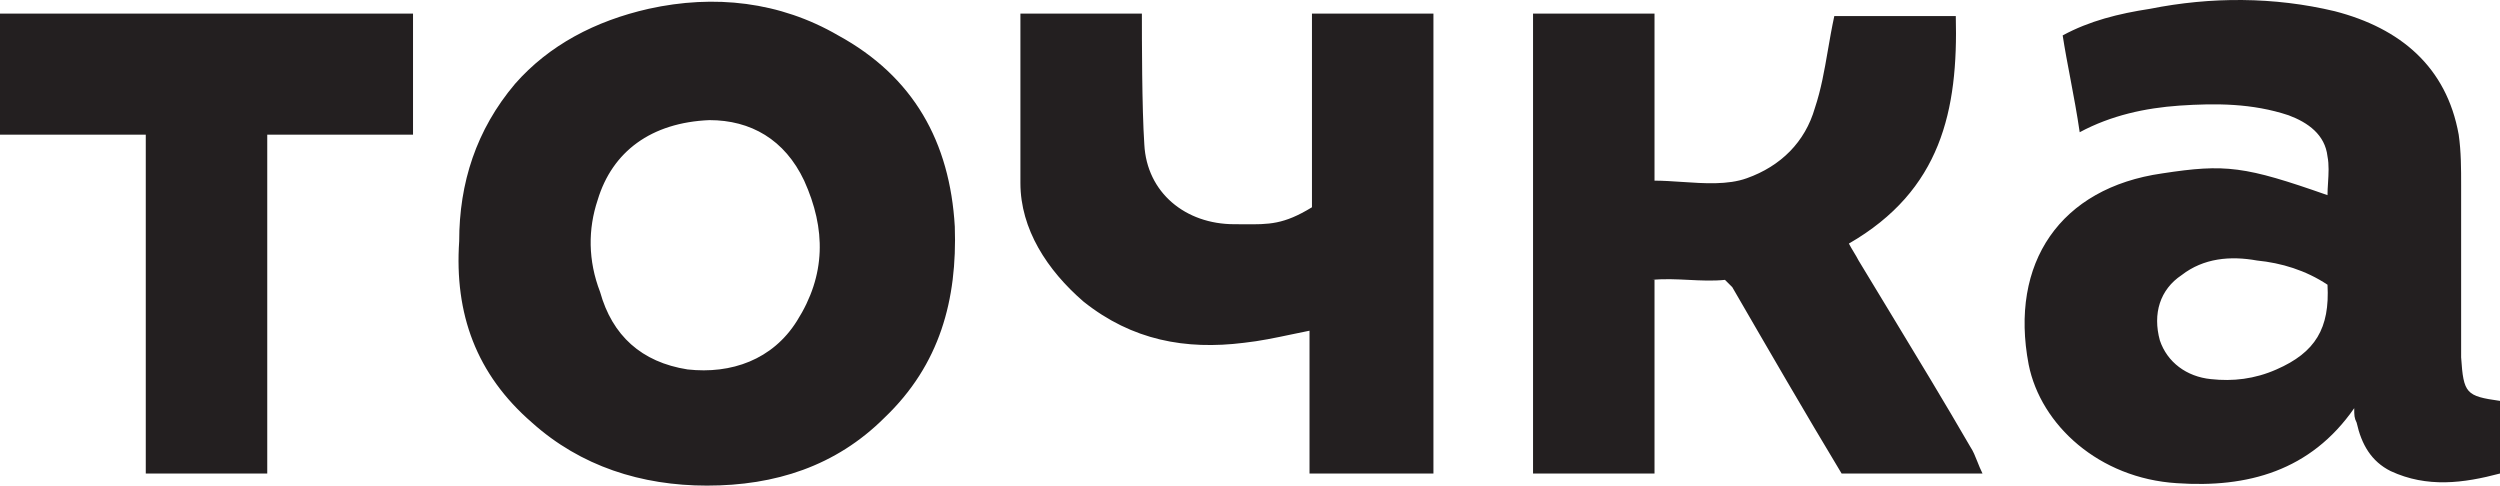 <svg width="139" height="27" viewBox="0 0 139 27" fill="none" xmlns="http://www.w3.org/2000/svg">
<path fill-rule="evenodd" clip-rule="evenodd" d="M136.839 19.868V10.313C136.839 9.371 136.839 8.429 136.704 7.487C136.028 3.719 133.462 1.566 129.814 0.624C126.437 -0.184 122.925 -0.184 119.548 0.489C117.792 0.758 116.171 1.162 114.685 1.969C114.808 2.769 114.961 3.568 115.115 4.38C115.297 5.346 115.483 6.329 115.631 7.352C117.387 6.41 119.278 6.006 121.169 5.872C123.195 5.737 125.222 5.737 127.248 6.41C128.328 6.814 129.274 7.487 129.409 8.698C129.5 9.151 129.469 9.667 129.439 10.159C129.424 10.398 129.409 10.63 129.409 10.851C124.816 9.236 123.736 9.102 120.224 9.64C114.55 10.447 111.713 14.619 112.794 20.271C113.469 23.636 116.711 26.596 121.034 26.865C124.951 27.135 128.464 26.193 130.895 22.694C130.895 23.097 130.895 23.232 131.03 23.501C131.3 24.712 131.841 25.654 132.921 26.193C134.948 27.135 136.974 26.865 139 26.327V22.29C137.109 22.021 136.974 21.886 136.839 19.868ZM126.572 20.541C125.357 21.079 124.141 21.213 122.925 21.079C121.574 20.944 120.494 20.137 120.088 18.926C119.683 17.445 120.088 16.099 121.304 15.292C122.52 14.35 124.006 14.216 125.492 14.485C126.843 14.619 128.193 15.023 129.409 15.83C129.544 18.253 128.734 19.598 126.572 20.541ZM29.583 23.501C32.285 25.923 35.662 27 39.309 27C43.091 27 46.468 25.923 49.17 23.232C52.277 20.271 53.222 16.638 53.087 12.601C52.817 7.891 50.791 4.257 46.603 1.969C43.361 0.085 39.714 -0.318 36.067 0.489C33.095 1.162 30.529 2.508 28.637 4.661C26.476 7.218 25.531 10.178 25.531 13.408C25.26 17.445 26.476 20.81 29.583 23.501ZM33.23 11.12C34.041 8.429 36.202 6.814 39.444 6.679C41.74 6.679 43.632 7.756 44.712 10.044C45.928 12.735 45.928 15.292 44.307 17.849C42.956 20.002 40.66 20.81 38.228 20.541C35.662 20.137 34.041 18.656 33.365 16.234C32.69 14.485 32.69 12.735 33.23 11.12ZM93.882 15.561C93.207 15.528 92.532 15.494 91.856 15.561H91.991V26.327H85.237V0.758H91.991V10.044C92.467 10.044 92.977 10.079 93.5 10.114C94.756 10.2 96.075 10.289 97.124 9.909C99.016 9.236 100.366 7.891 100.907 6.006C101.255 4.966 101.435 3.925 101.627 2.813C101.733 2.198 101.843 1.562 101.987 0.893H108.742C108.877 6.141 107.931 10.582 102.798 13.543C102.865 13.677 102.967 13.845 103.068 14.014C103.169 14.182 103.271 14.35 103.338 14.485C103.912 15.439 104.497 16.402 105.088 17.374C106.579 19.833 108.1 22.34 109.552 24.847C109.71 25.082 109.822 25.364 109.94 25.662C110.026 25.878 110.115 26.102 110.227 26.327H102.393C100.366 22.963 98.34 19.464 96.314 15.965L95.909 15.561C95.233 15.629 94.558 15.595 93.882 15.561ZM72.945 26.327H79.699V0.758H72.945V11.524C71.372 12.488 70.558 12.481 69.145 12.469L68.622 12.466C65.92 12.466 63.759 10.717 63.624 8.025C63.489 6.006 63.489 2.104 63.489 0.758H56.735V10.178C56.735 12.735 58.221 15.023 60.247 16.772C62.949 18.926 65.92 19.464 69.162 19.06C70.063 18.961 70.891 18.787 71.81 18.593C72.13 18.526 72.461 18.457 72.809 18.387V26.327H72.945ZM14.859 26.327H8.105V7.487H0V0.758H22.964V7.487H14.859V26.327Z" fill="#231F20"/>
</svg>
